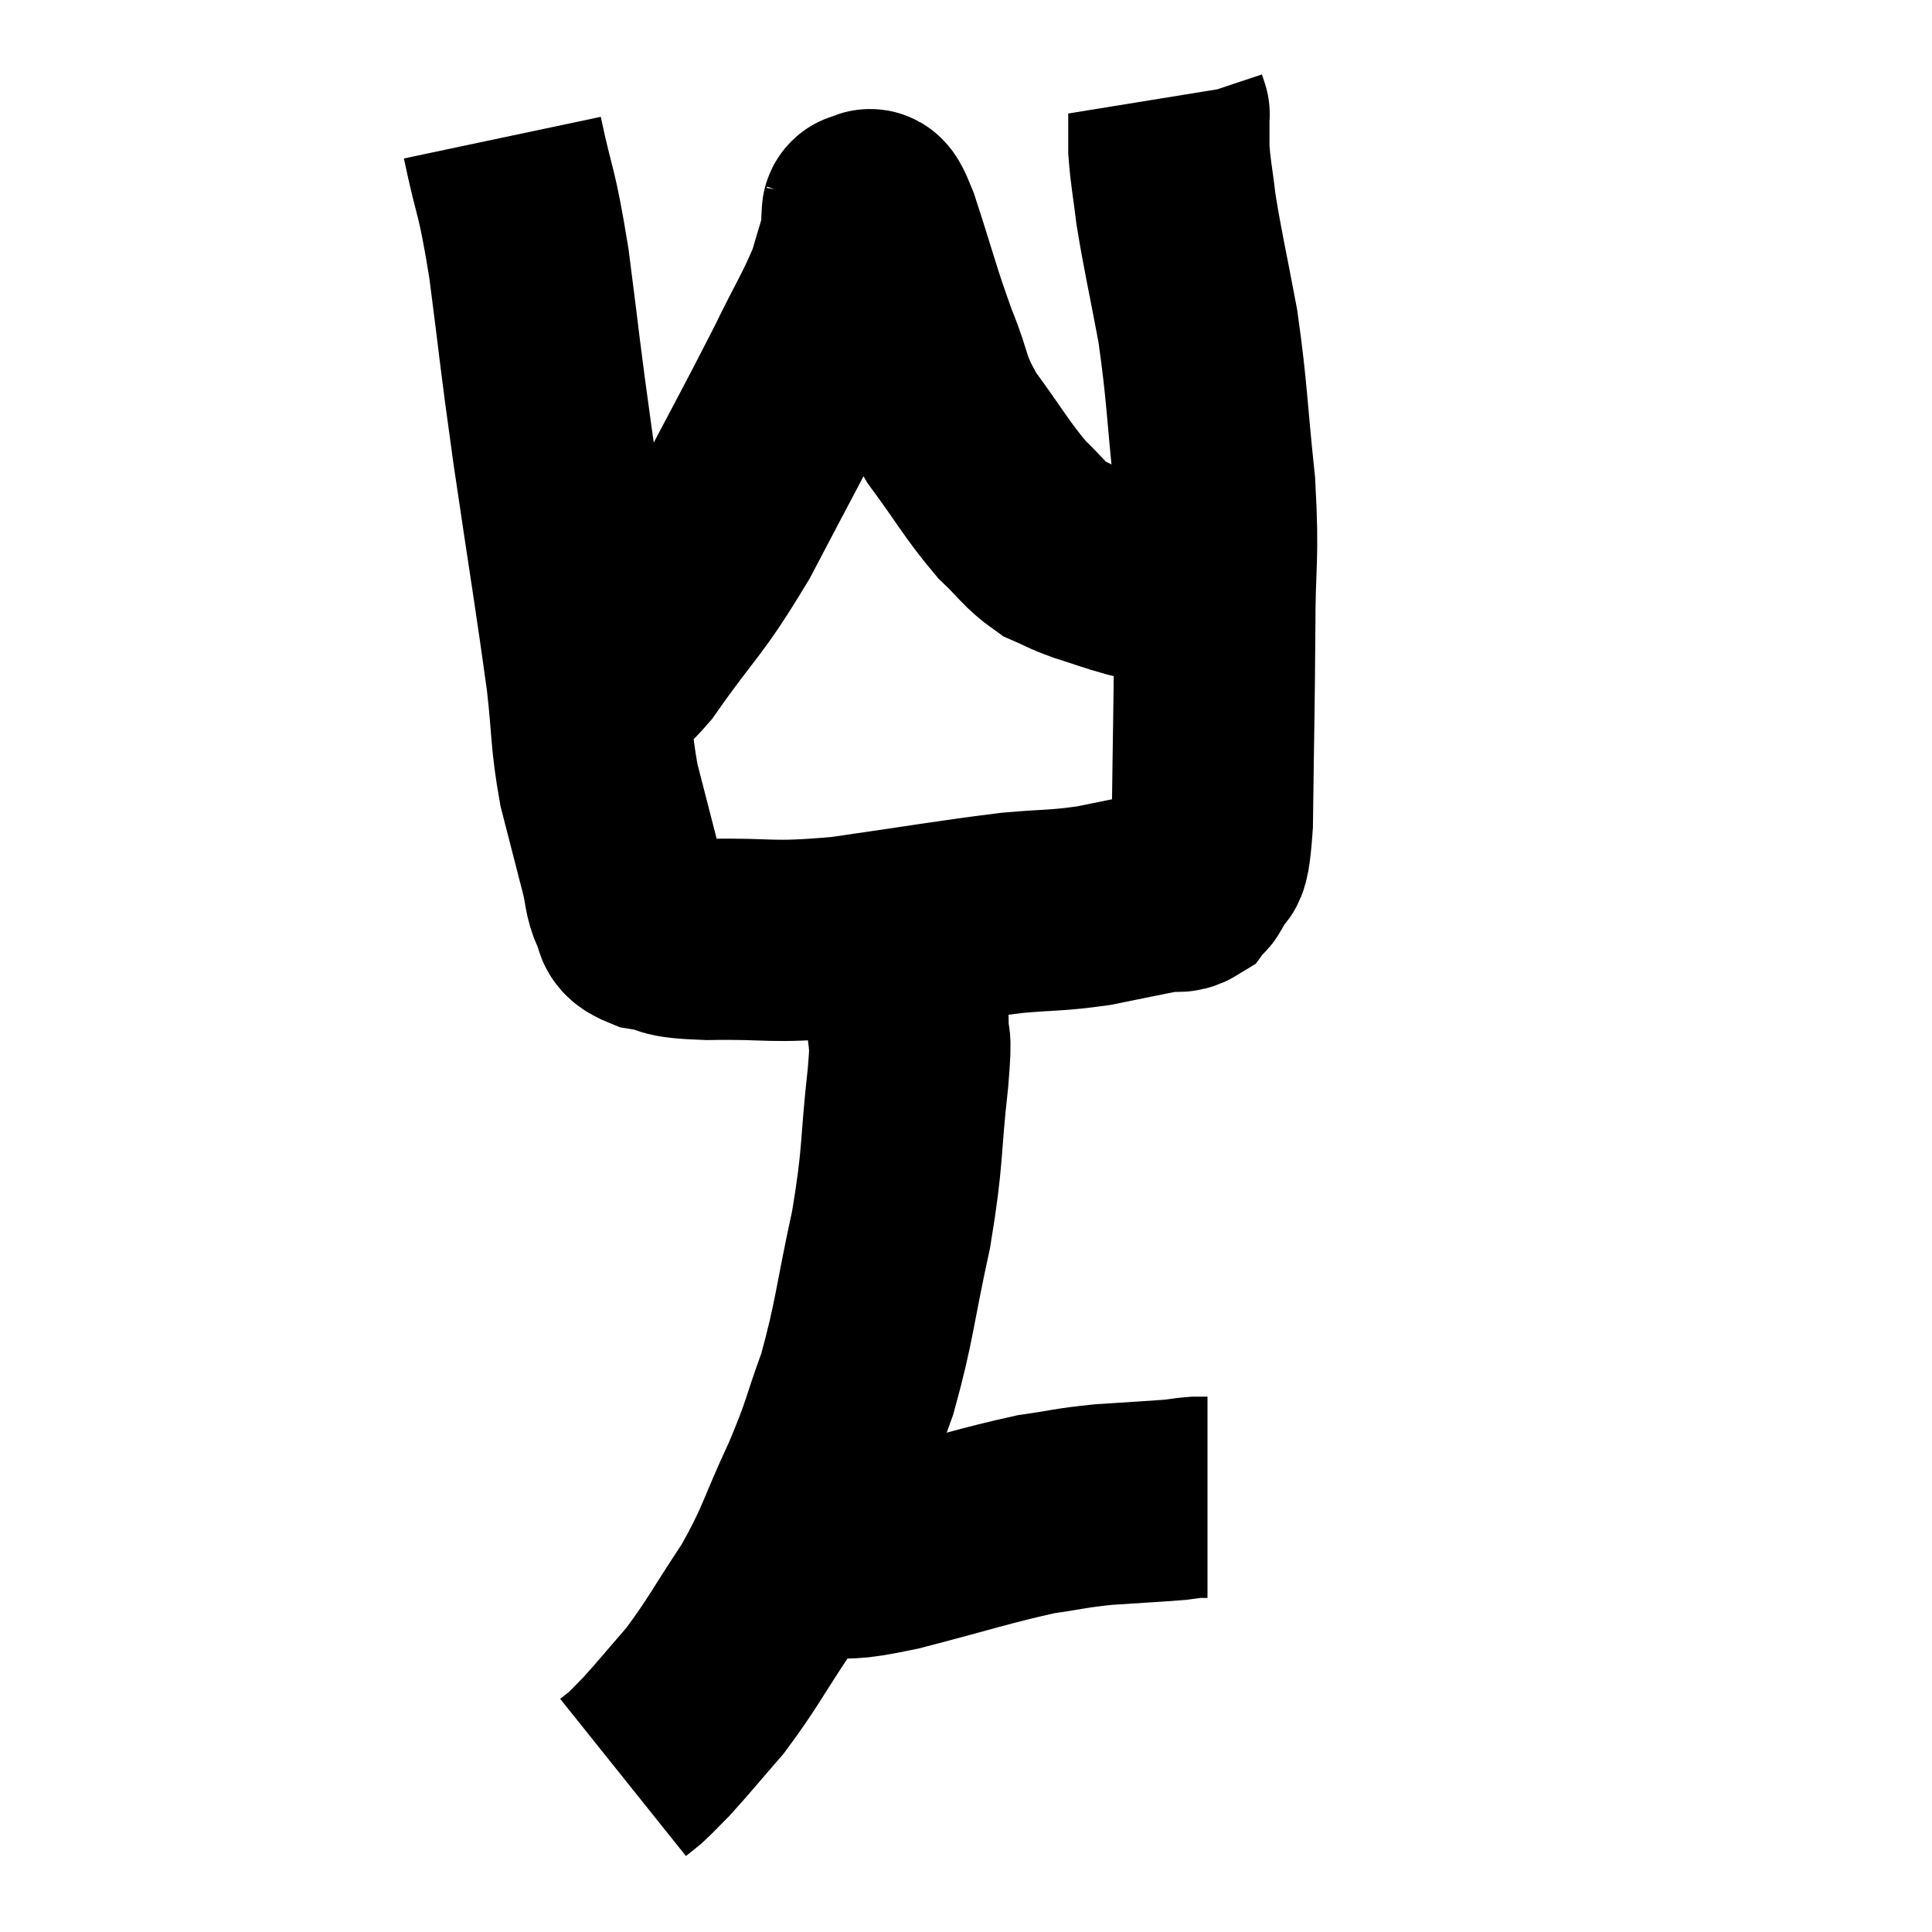 <svg width="48" height="48" viewBox="0 0 48 48" xmlns="http://www.w3.org/2000/svg"><path d="M 12.48 3.42 C 12.81 4.98, 12.825 4.605, 13.14 6.54 C 13.44 8.85, 13.38 8.58, 13.74 11.16 C 14.16 14.01, 14.295 14.775, 14.58 16.86 C 14.73 18.18, 14.67 18.315, 14.88 19.5 C 15.15 20.55, 15.225 20.835, 15.42 21.6 C 15.54 22.08, 15.495 22.185, 15.66 22.56 C 15.87 22.83, 15.6 22.905, 16.08 23.1 C 16.83 23.22, 16.365 23.295, 17.58 23.34 C 19.26 23.31, 19.05 23.445, 20.94 23.28 C 23.04 22.98, 23.58 22.875, 25.14 22.68 C 26.16 22.59, 26.22 22.635, 27.18 22.5 C 28.08 22.32, 28.41 22.245, 28.98 22.14 C 29.22 22.11, 29.265 22.2, 29.46 22.08 C 29.61 21.87, 29.595 22.065, 29.76 21.66 C 29.94 21.06, 30.015 21.96, 30.12 20.46 C 30.15 18.06, 30.165 17.76, 30.18 15.66 C 30.18 13.86, 30.285 13.95, 30.18 12.06 C 29.97 10.08, 30 9.81, 29.76 8.1 C 29.49 6.66, 29.4 6.315, 29.22 5.22 C 29.13 4.47, 29.085 4.32, 29.04 3.72 C 29.04 3.27, 29.04 3.045, 29.04 2.82 C 29.04 2.82, 29.055 2.865, 29.04 2.82 L 28.98 2.64" fill="none" stroke="black" stroke-width="5"></path><path d="M 14.88 16.68 C 15.3 16.5, 14.955 17.205, 15.72 16.32 C 16.83 14.73, 16.875 14.91, 17.94 13.14 C 18.96 11.19, 19.2 10.77, 19.98 9.24 C 20.52 8.13, 20.7 7.89, 21.06 7.02 C 21.24 6.39, 21.33 6.15, 21.42 5.76 C 21.42 5.61, 21.42 5.535, 21.42 5.46 C 21.42 5.46, 21.405 5.505, 21.42 5.46 C 21.45 5.37, 21.375 5.235, 21.48 5.28 C 21.66 5.46, 21.51 4.815, 21.84 5.64 C 22.32 7.11, 22.35 7.335, 22.8 8.58 C 23.22 9.6, 23.055 9.6, 23.64 10.62 C 24.39 11.64, 24.51 11.91, 25.14 12.66 C 25.65 13.14, 25.695 13.29, 26.16 13.62 C 26.58 13.8, 26.505 13.8, 27 13.98 C 27.57 14.16, 27.66 14.205, 28.14 14.34 C 28.53 14.43, 28.65 14.475, 28.92 14.52 C 29.07 14.52, 29.115 14.52, 29.22 14.52 C 29.28 14.52, 29.31 14.52, 29.34 14.52 C 29.34 14.52, 29.34 14.52, 29.34 14.52 C 29.34 14.52, 29.34 14.52, 29.34 14.52 L 29.34 14.52" fill="none" stroke="black" stroke-width="5"></path><path d="M 22.5 22.86 C 22.53 24.15, 22.545 24.465, 22.56 25.44 C 22.56 26.1, 22.665 25.485, 22.56 26.76 C 22.35 28.65, 22.455 28.635, 22.14 30.54 C 21.72 32.46, 21.735 32.805, 21.3 34.38 C 20.85 35.61, 20.955 35.52, 20.4 36.84 C 19.74 38.25, 19.8 38.37, 19.08 39.66 C 18.3 40.83, 18.21 41.07, 17.52 42 C 16.92 42.69, 16.755 42.9, 16.32 43.38 C 16.05 43.65, 15.99 43.725, 15.78 43.92 L 15.48 44.16" fill="none" stroke="black" stroke-width="5"></path><path d="M 18.96 38.76 C 19.29 38.76, 19.275 38.76, 19.62 38.76 C 19.98 38.76, 19.68 38.82, 20.34 38.76 C 21.3 38.64, 20.91 38.805, 22.26 38.52 C 24 38.07, 24.45 37.905, 25.74 37.62 C 26.58 37.5, 26.55 37.47, 27.42 37.38 C 28.32 37.32, 28.65 37.305, 29.22 37.26 C 29.46 37.23, 29.505 37.215, 29.7 37.2 C 29.85 37.2, 29.925 37.2, 30 37.2 L 30 37.2" fill="none" stroke="black" stroke-width="5"></path></svg>